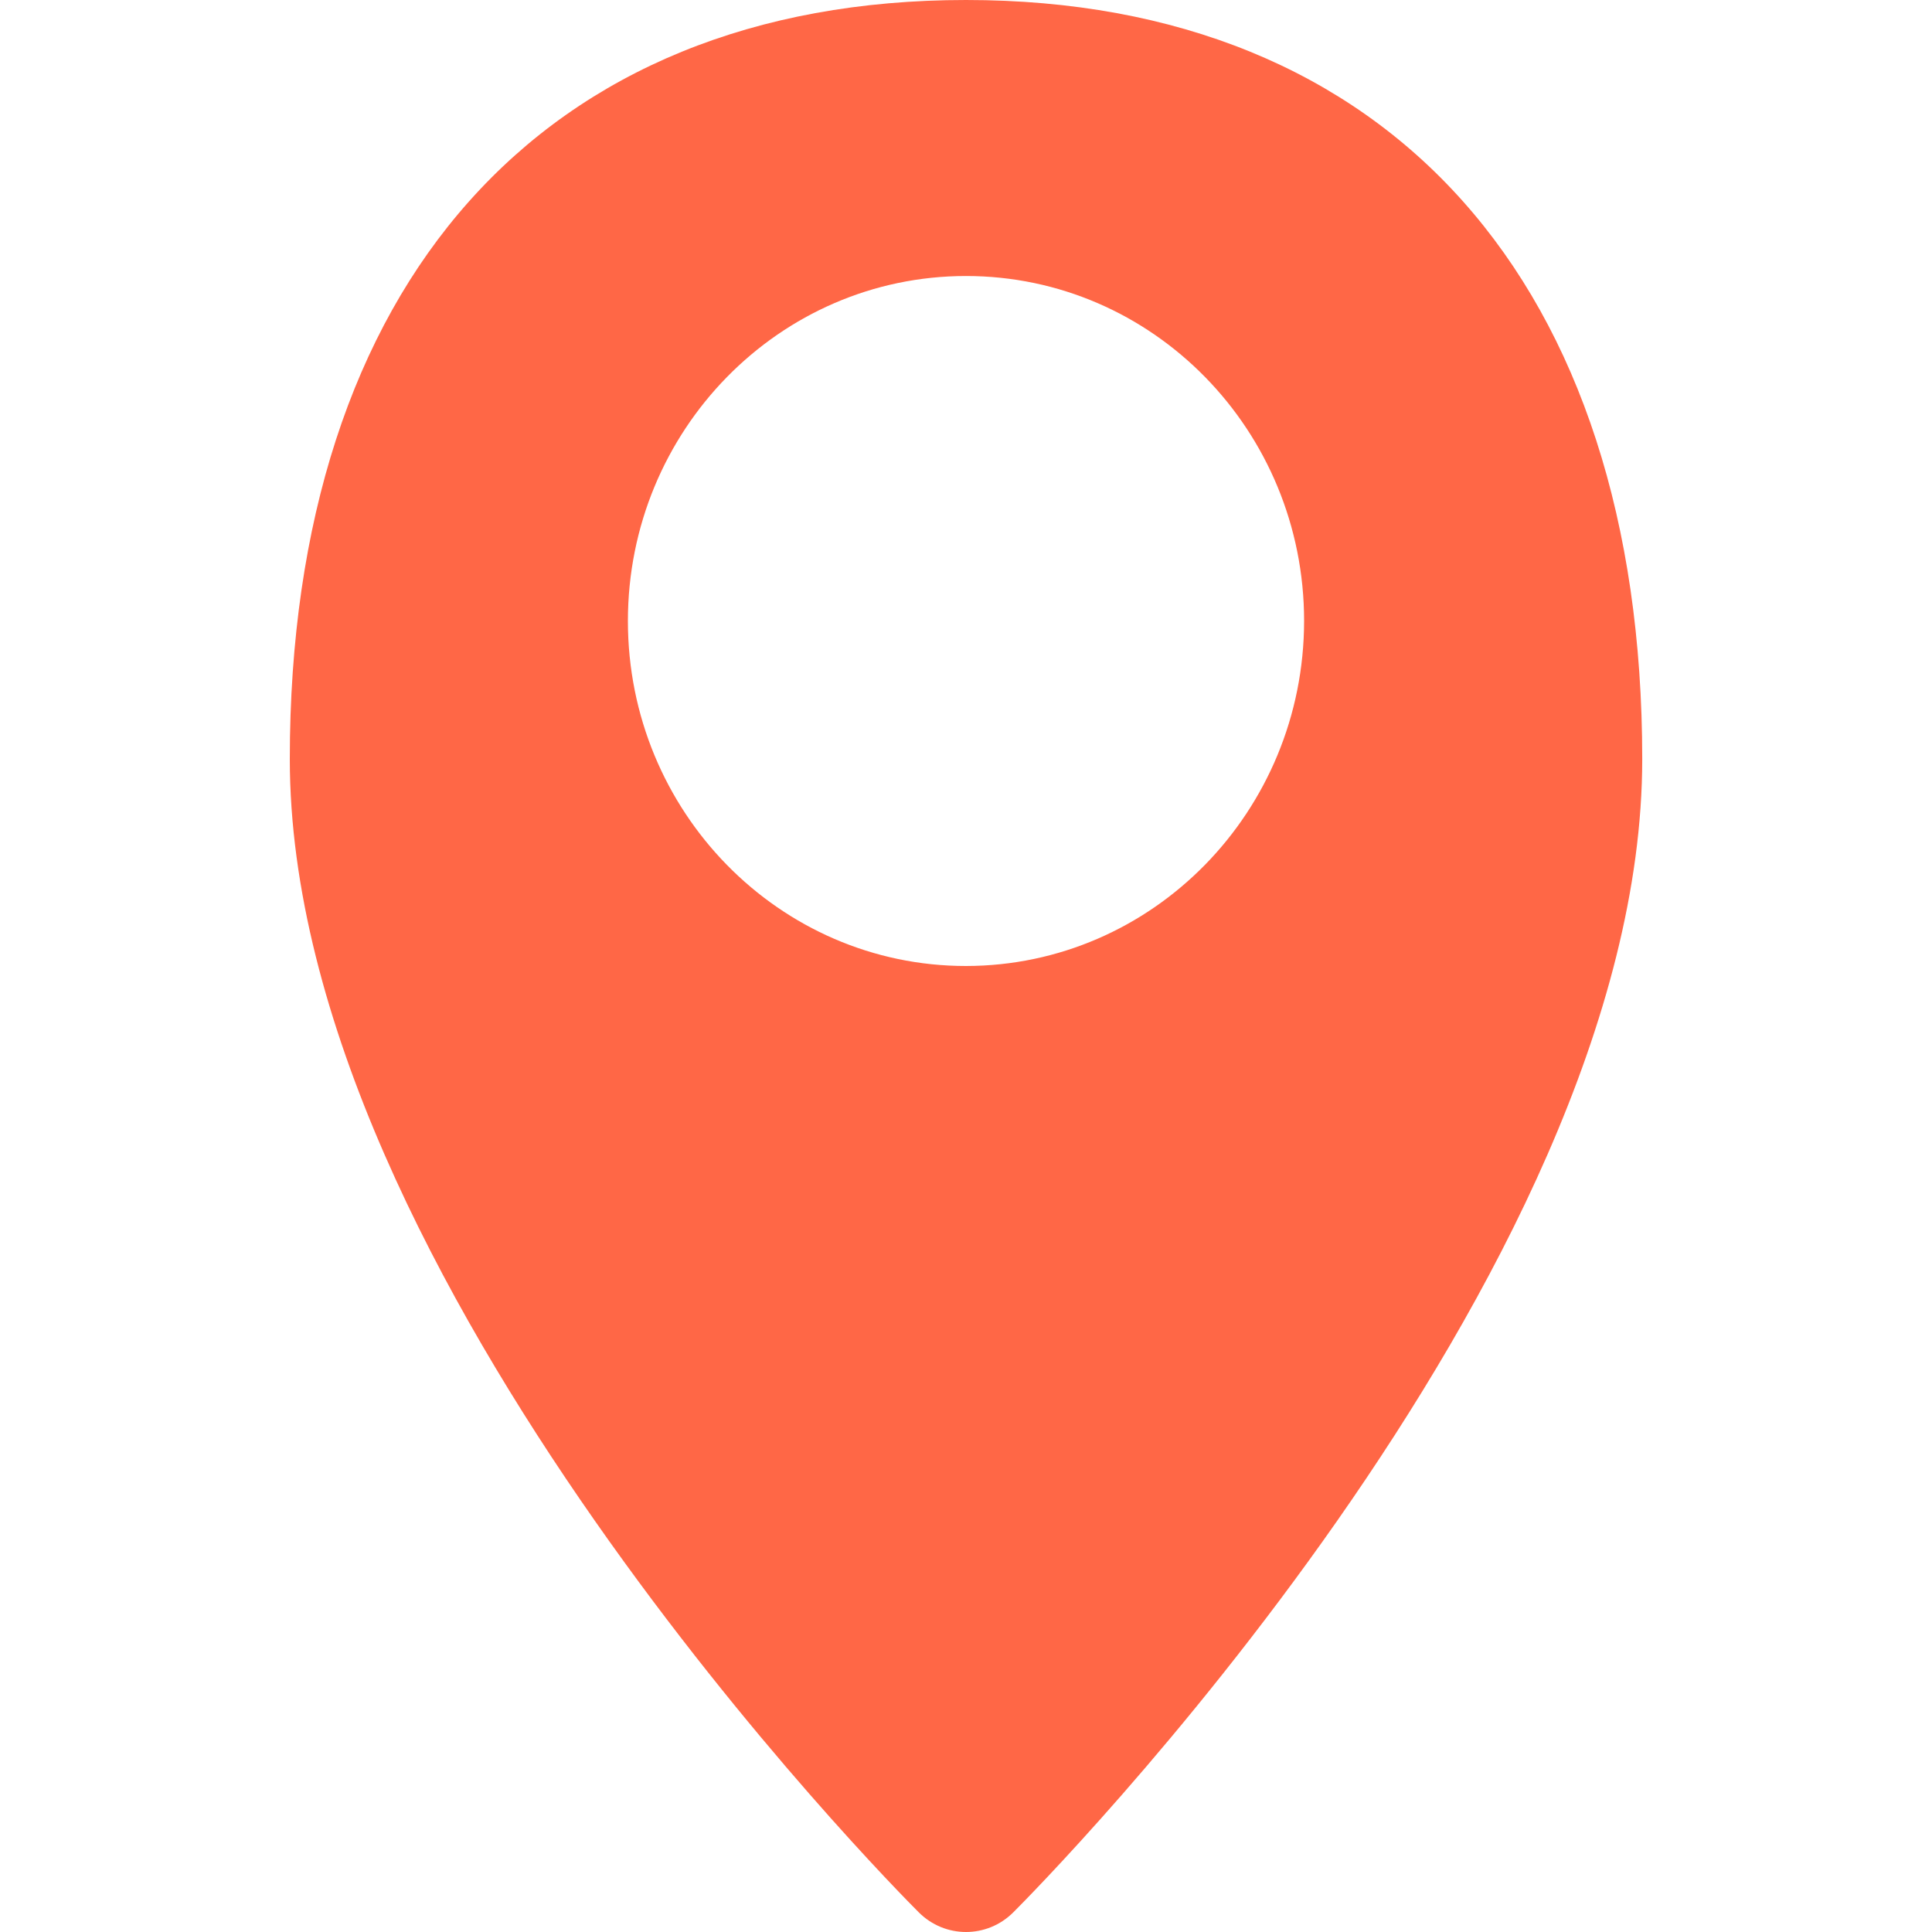<svg width="52" height="52" fill="none" xmlns="http://www.w3.org/2000/svg"><path d="M26 0C14.605 0 7.8 7.637 7.8 20.429c0 13.954 16.235 30.35 16.927 31.04.707.708 1.84.708 2.548 0 .691-.69 16.926-17.086 16.926-31.04C44.2 7.637 37.398 0 26 0zm0 26c-5.025 0-9.1-4.157-9.1-9.286 0-5.128 4.075-9.285 9.1-9.285 5.027 0 9.1 4.157 9.1 9.285-.005 5.126-4.076 9.28-9.1 9.286z" fill="#FF6746"/></svg>